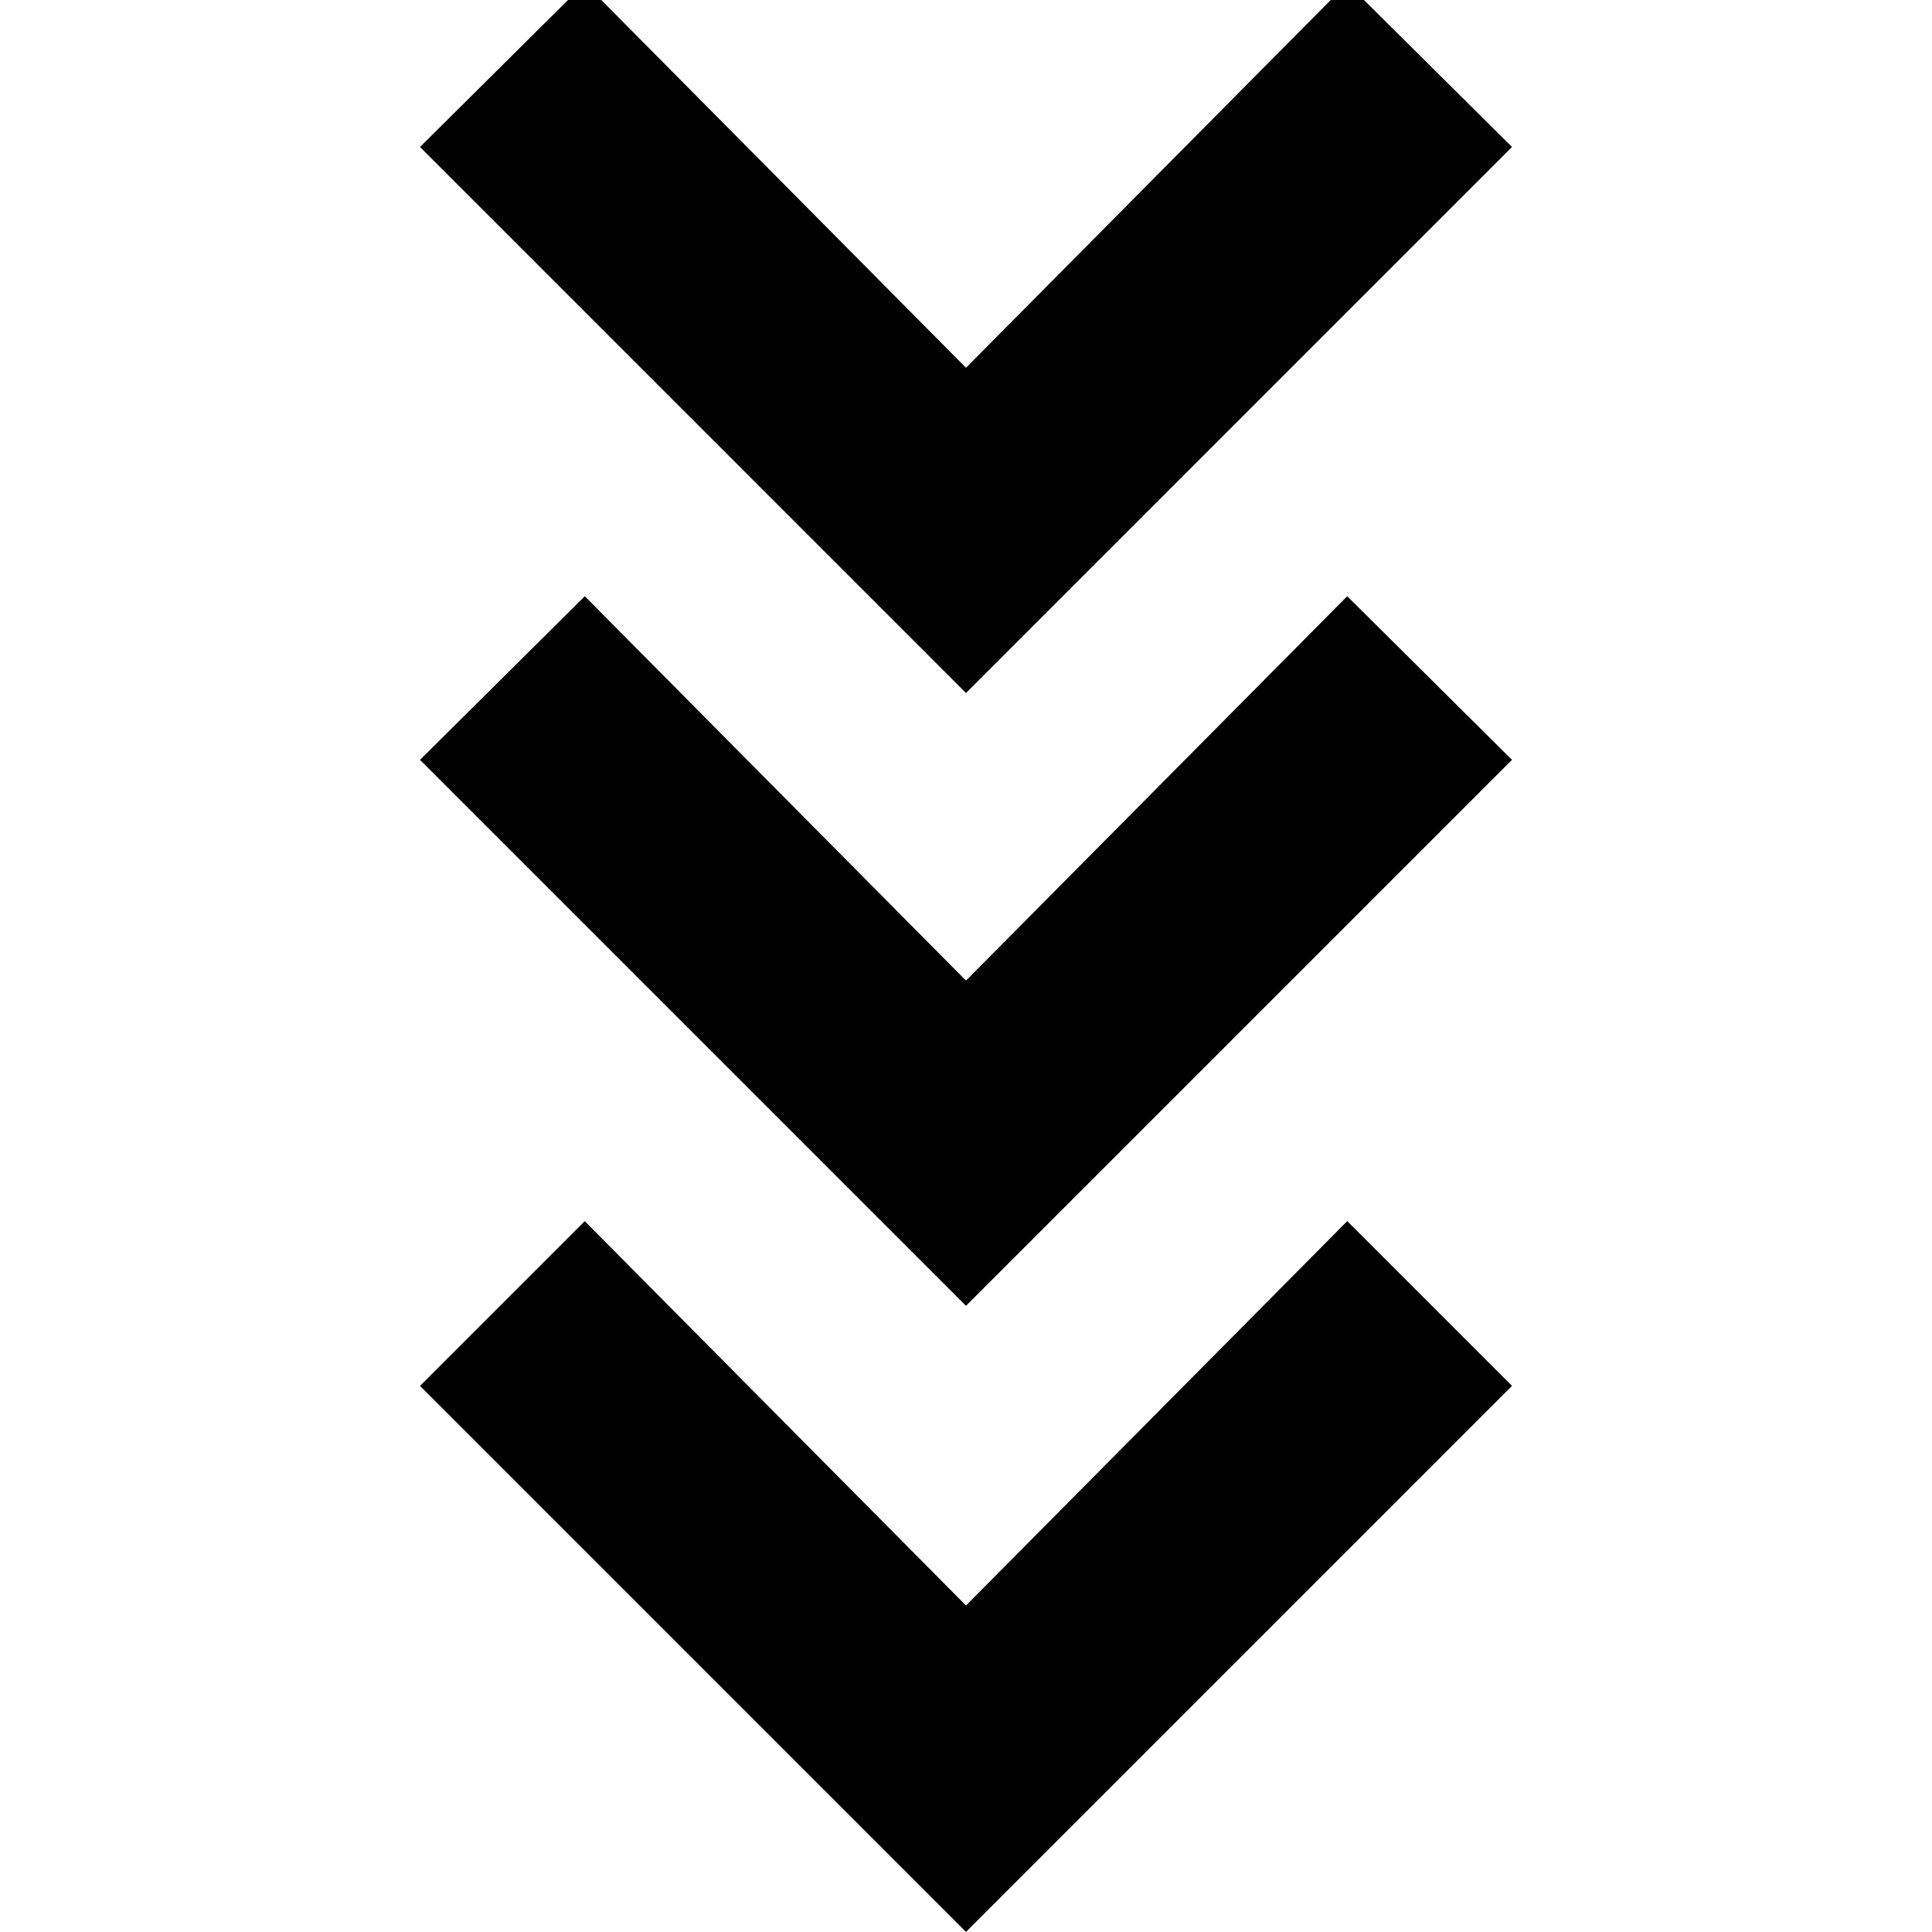 <svg xmlns="http://www.w3.org/2000/svg" height="20" viewBox="0 -960 960 960" width="20"><path d="M480-.04 208.7-271.35l81.87-81.87 189.43 191 189.43-191 81.87 81.87L480-.04Zm0-311.09-271.3-271.3 81.87-81.31 189.43 191 189.43-191 81.87 81.31L480-311.13Zm0-304.52L208.7-886.96l81.87-81.3 189.43 191 189.43-191 81.87 81.3L480-615.65Z"/></svg>